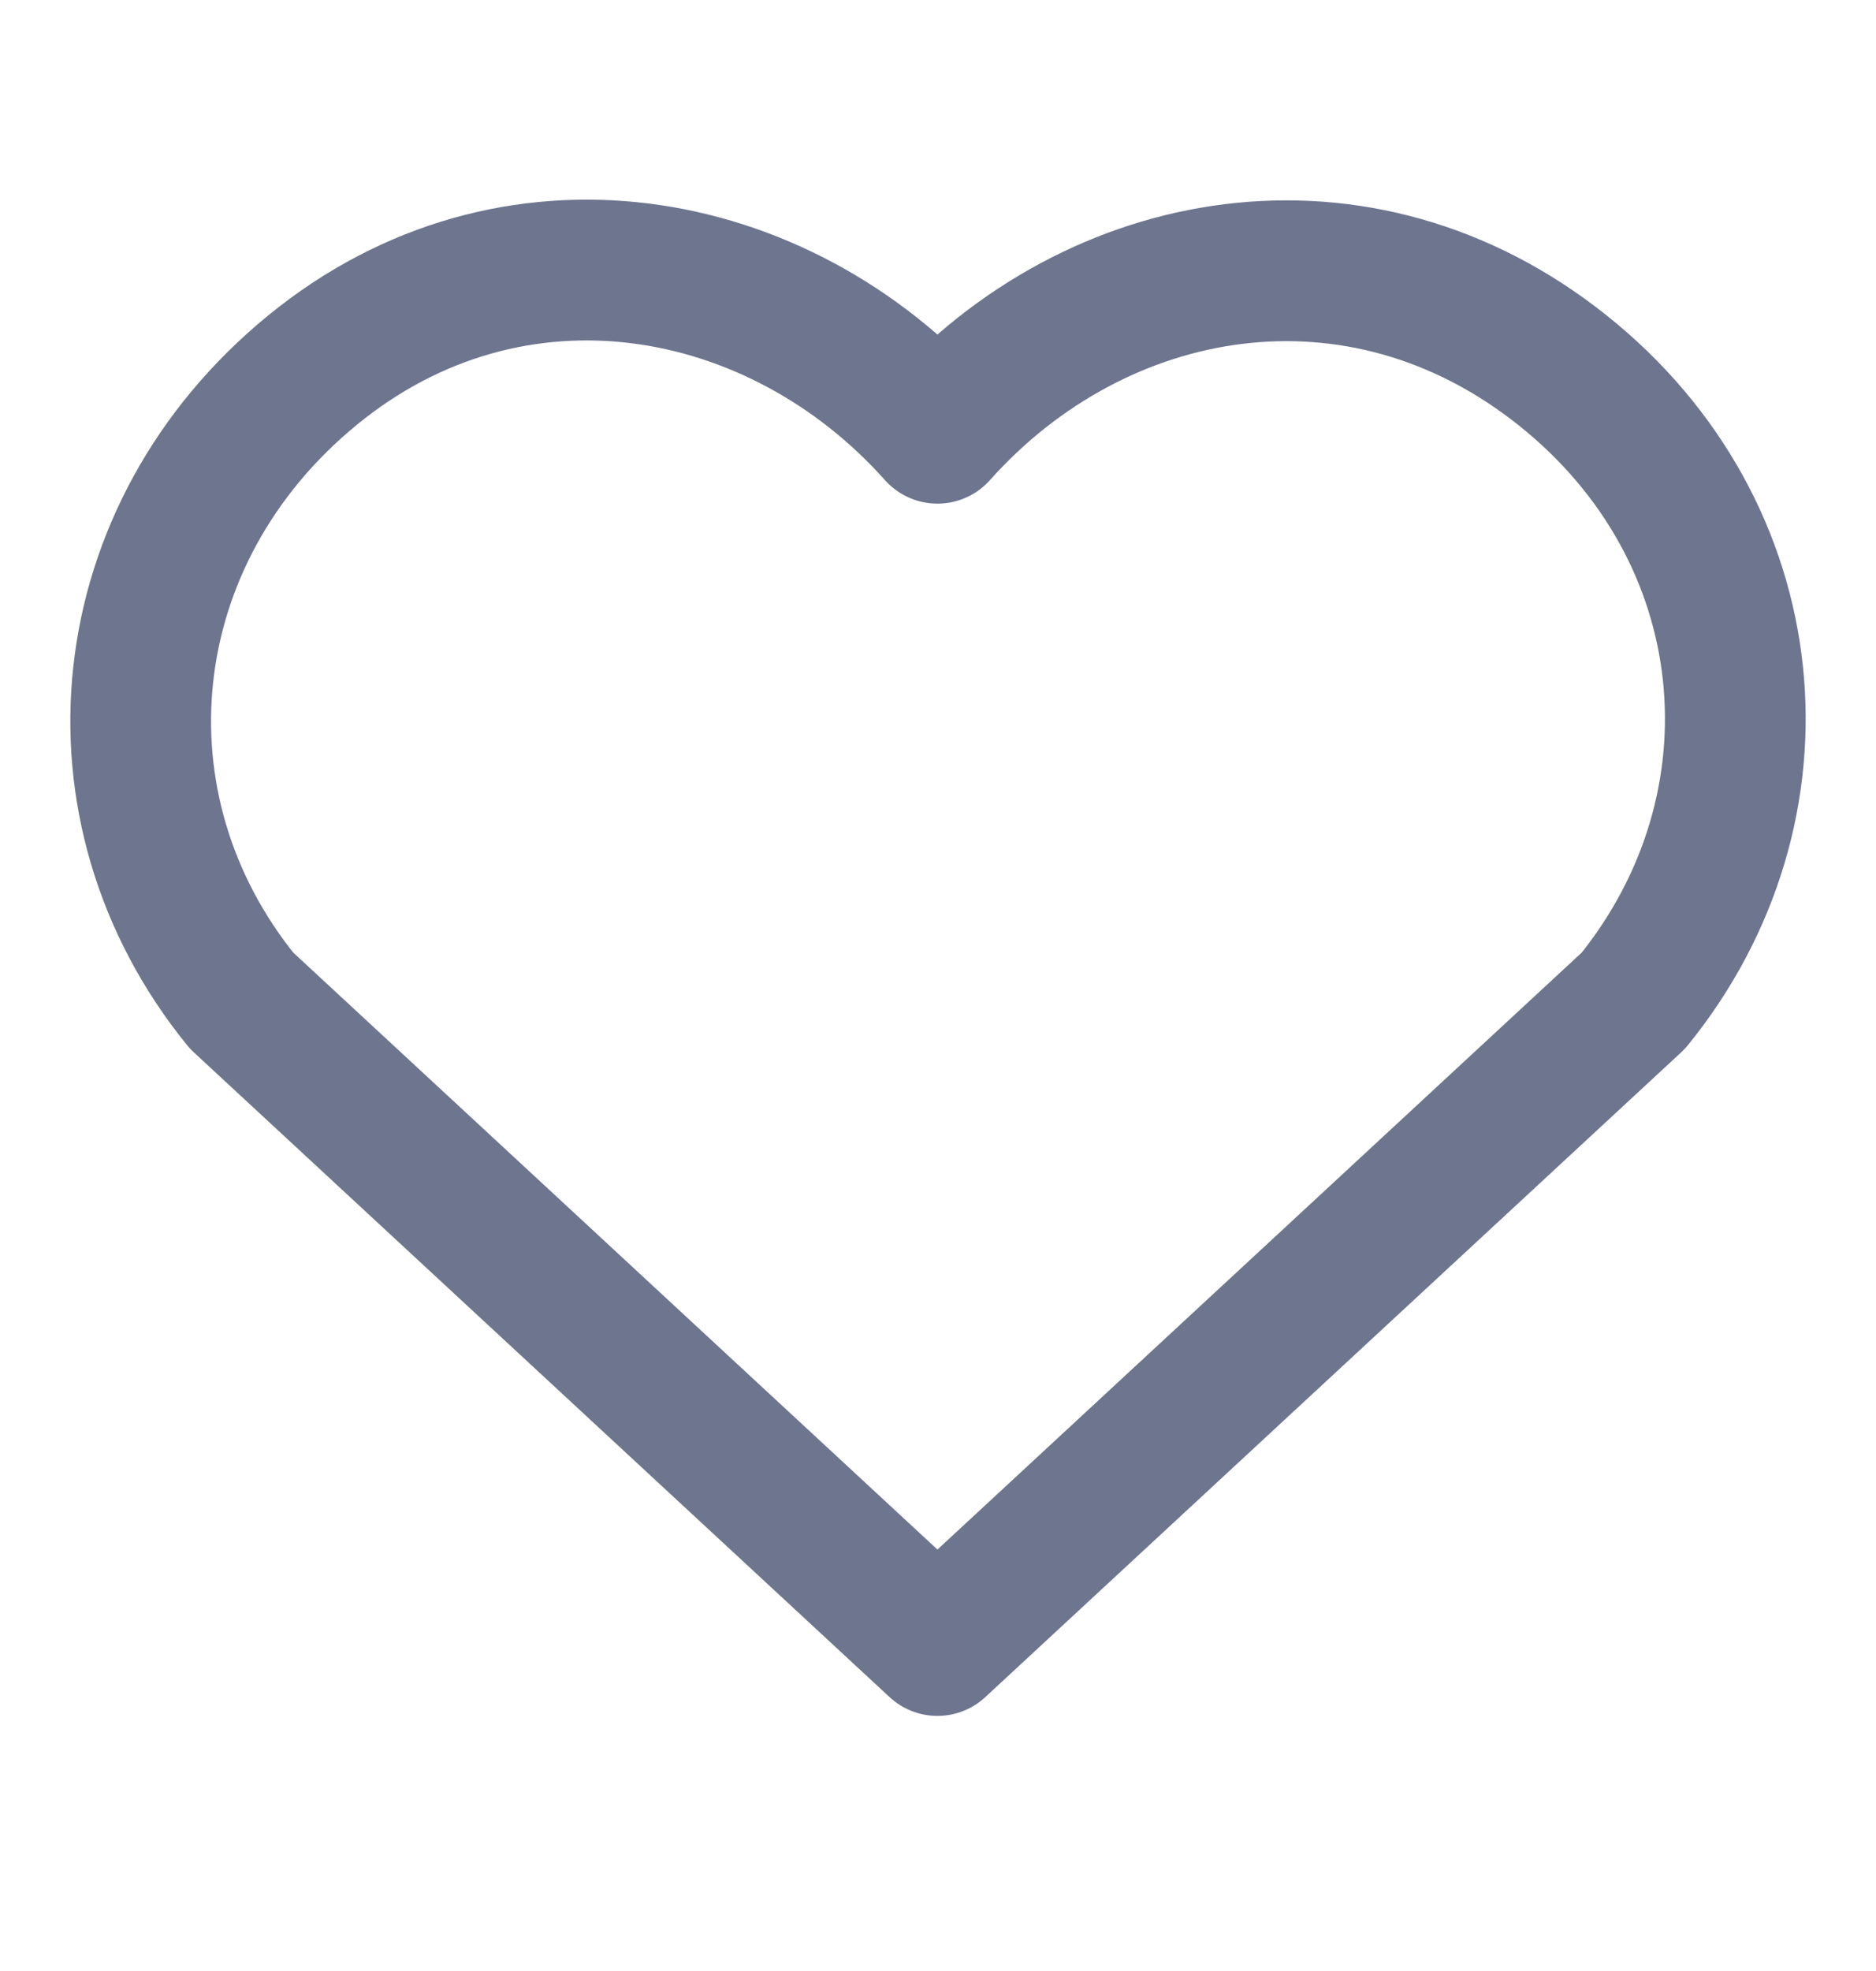 <svg width="20" height="21" viewBox="0 0 20 21" fill="none" xmlns="http://www.w3.org/2000/svg">
<path fill-rule="evenodd" clip-rule="evenodd" d="M9.994 4.616C8.295 2.713 5.461 2.201 3.331 3.944C1.202 5.686 0.902 8.6 2.575 10.661L9.994 17.532L17.414 10.661C19.086 8.6 18.823 5.668 16.657 3.944C14.491 2.219 11.694 2.713 9.994 4.616Z" stroke="#6D758F" stroke-width="1.5" stroke-linecap="round" stroke-linejoin="round"/>
</svg>
